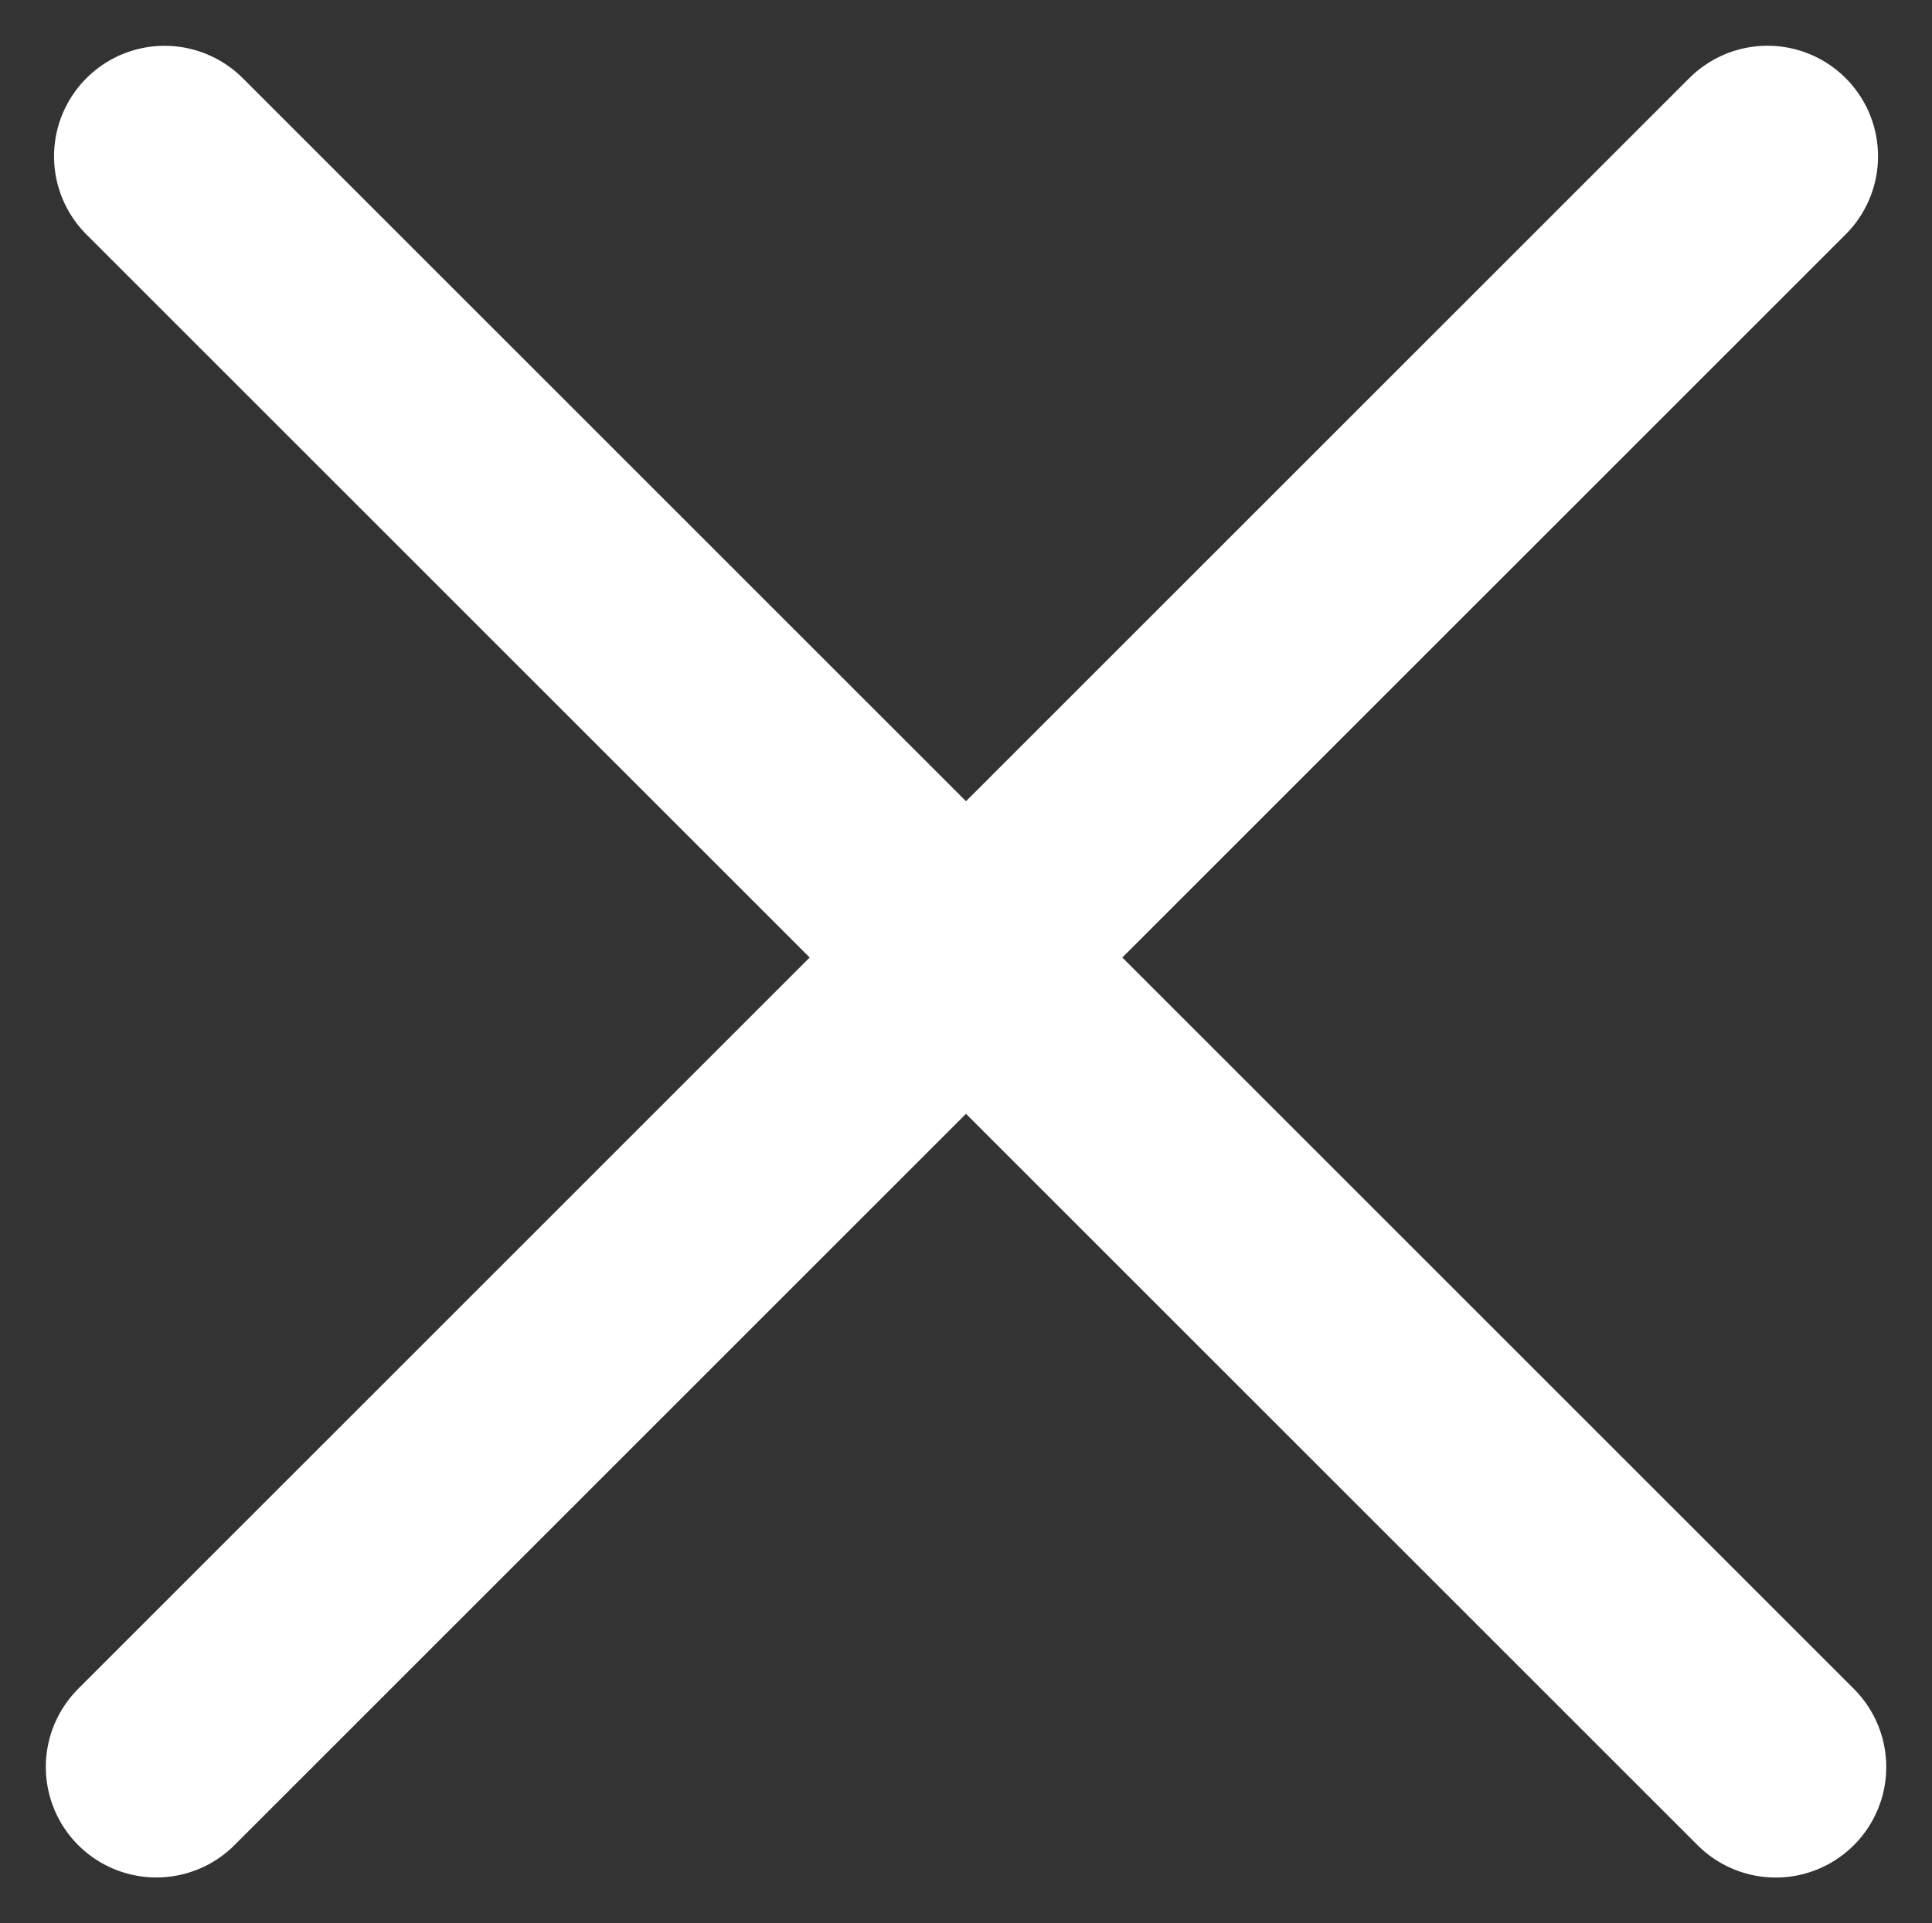 <svg xmlns="http://www.w3.org/2000/svg" width="15.73" height="15.663" viewBox="0 0 15.73 15.663">
  <rect x="0" y="0" width="15.73" height="15.663" fill="#333333" stroke="none"/>
  <g id="Group_2900" data-name="Group 2900" transform="translate(-1109.741 -6524.04)">
    <line id="Line_610" data-name="Line 610" x2="18.551" transform="translate(1111.081 6525.313) rotate(45)" fill="none" stroke="#fff" stroke-linecap="round" stroke-width="1.8"/>
    <line id="Line_611" data-name="Line 611" x2="18.551" transform="translate(1111.014 6538.43) rotate(-45)" fill="none" stroke="#fff" stroke-linecap="round" stroke-width="1.8"/>
  </g>
</svg>
